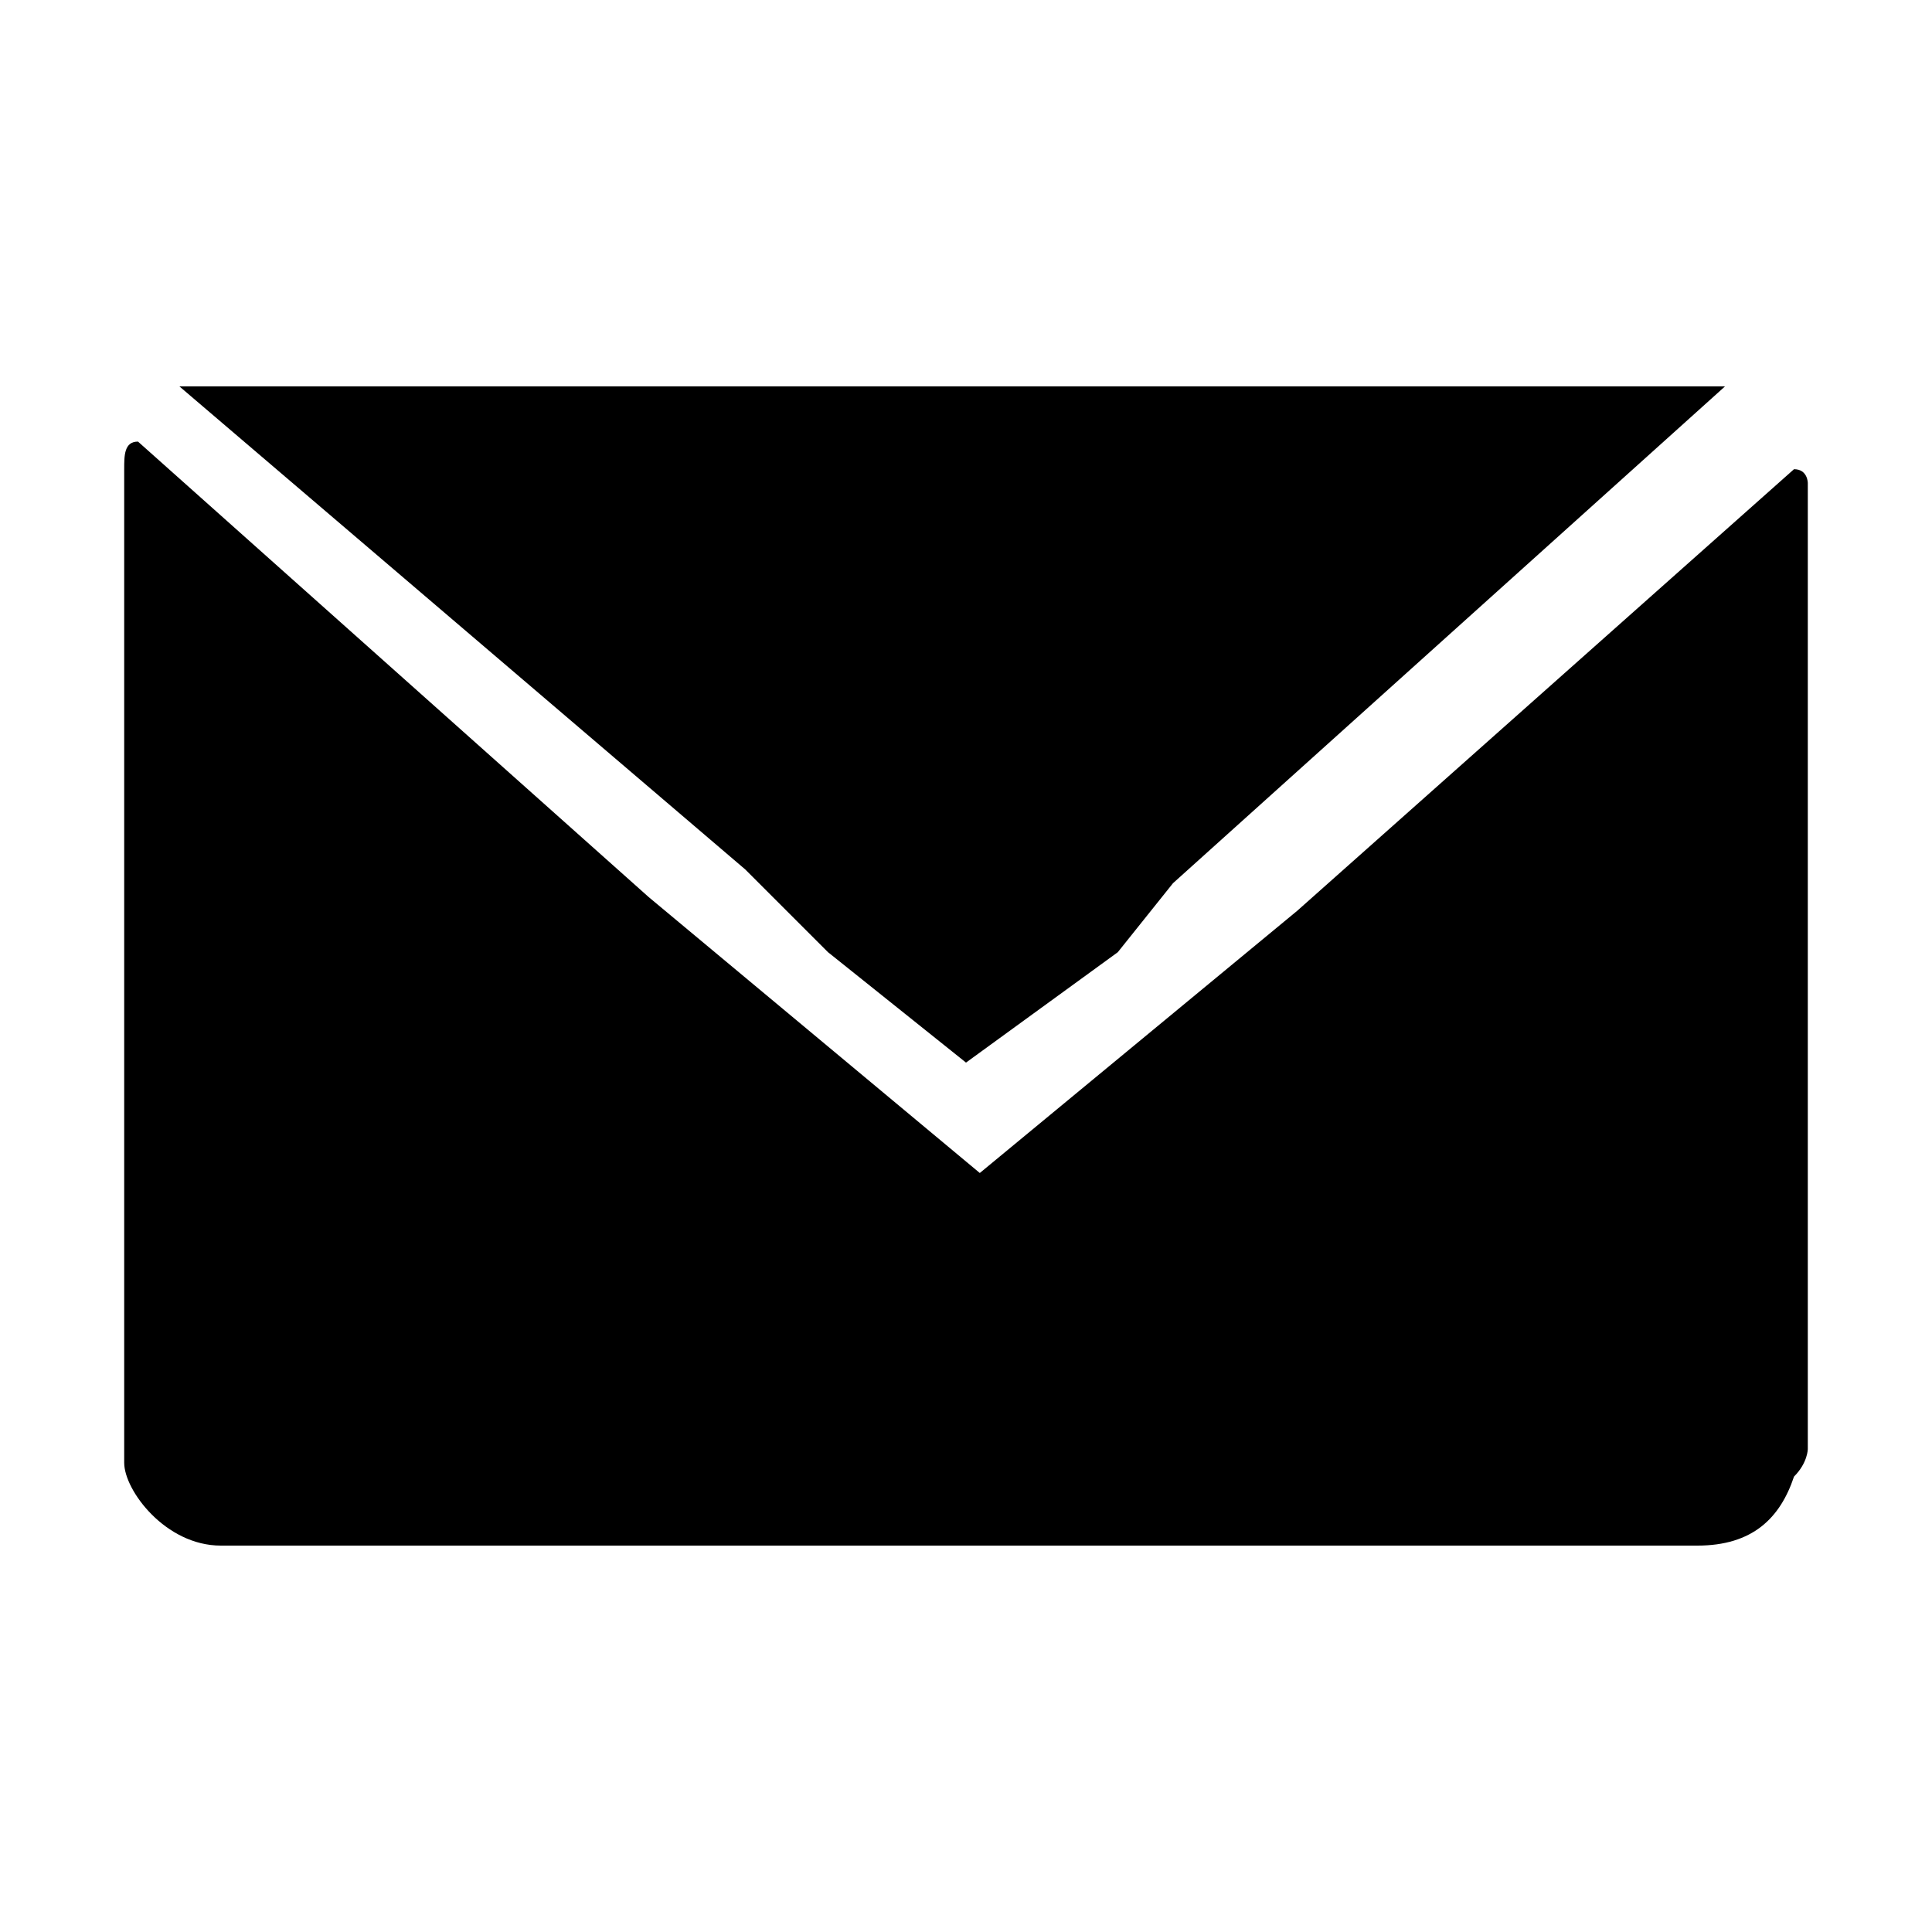 <?xml version="1.0" encoding="utf-8"?>
<!-- Generator: Adobe Illustrator 17.1.0, SVG Export Plug-In . SVG Version: 6.00 Build 0)  -->
<!DOCTYPE svg PUBLIC "-//W3C//DTD SVG 1.1 Tiny//EN" "http://www.w3.org/Graphics/SVG/1.1/DTD/svg11-tiny.dtd">
<svg version="1.1" baseProfile="tiny" id="Layer_1" xmlns="http://www.w3.org/2000/svg" xmlns:xlink="http://www.w3.org/1999/xlink"
	 x="0px" y="0px" width="14px" height="14px" viewBox="0 0 14 14" xml:space="preserve">
<path id="colourise" d="M13,10.7L13,10.7c-0.1,0.3-0.3,0.5-0.7,0.5H1.6c-0.4,0-0.7-0.4-0.7-0.6c0-0.1,0-0.1,0-0.2v-7
	c0-0.1,0-0.2,0.1-0.2l3.7,3.3l2.4,2l2.3-1.9L13,3.4c0.1,0,0.1,0.1,0.1,0.1v7C13.1,10.5,13.1,10.6,13,10.7z M8.1,6.9L7,7.7L6,6.9
	L5.4,6.3L1.3,2.8c0.1,0,0.2,0,0.2,0h10.8c0.1,0,0.2,0,0.2,0l-4,3.6L8.1,6.9z"/>
</svg>
